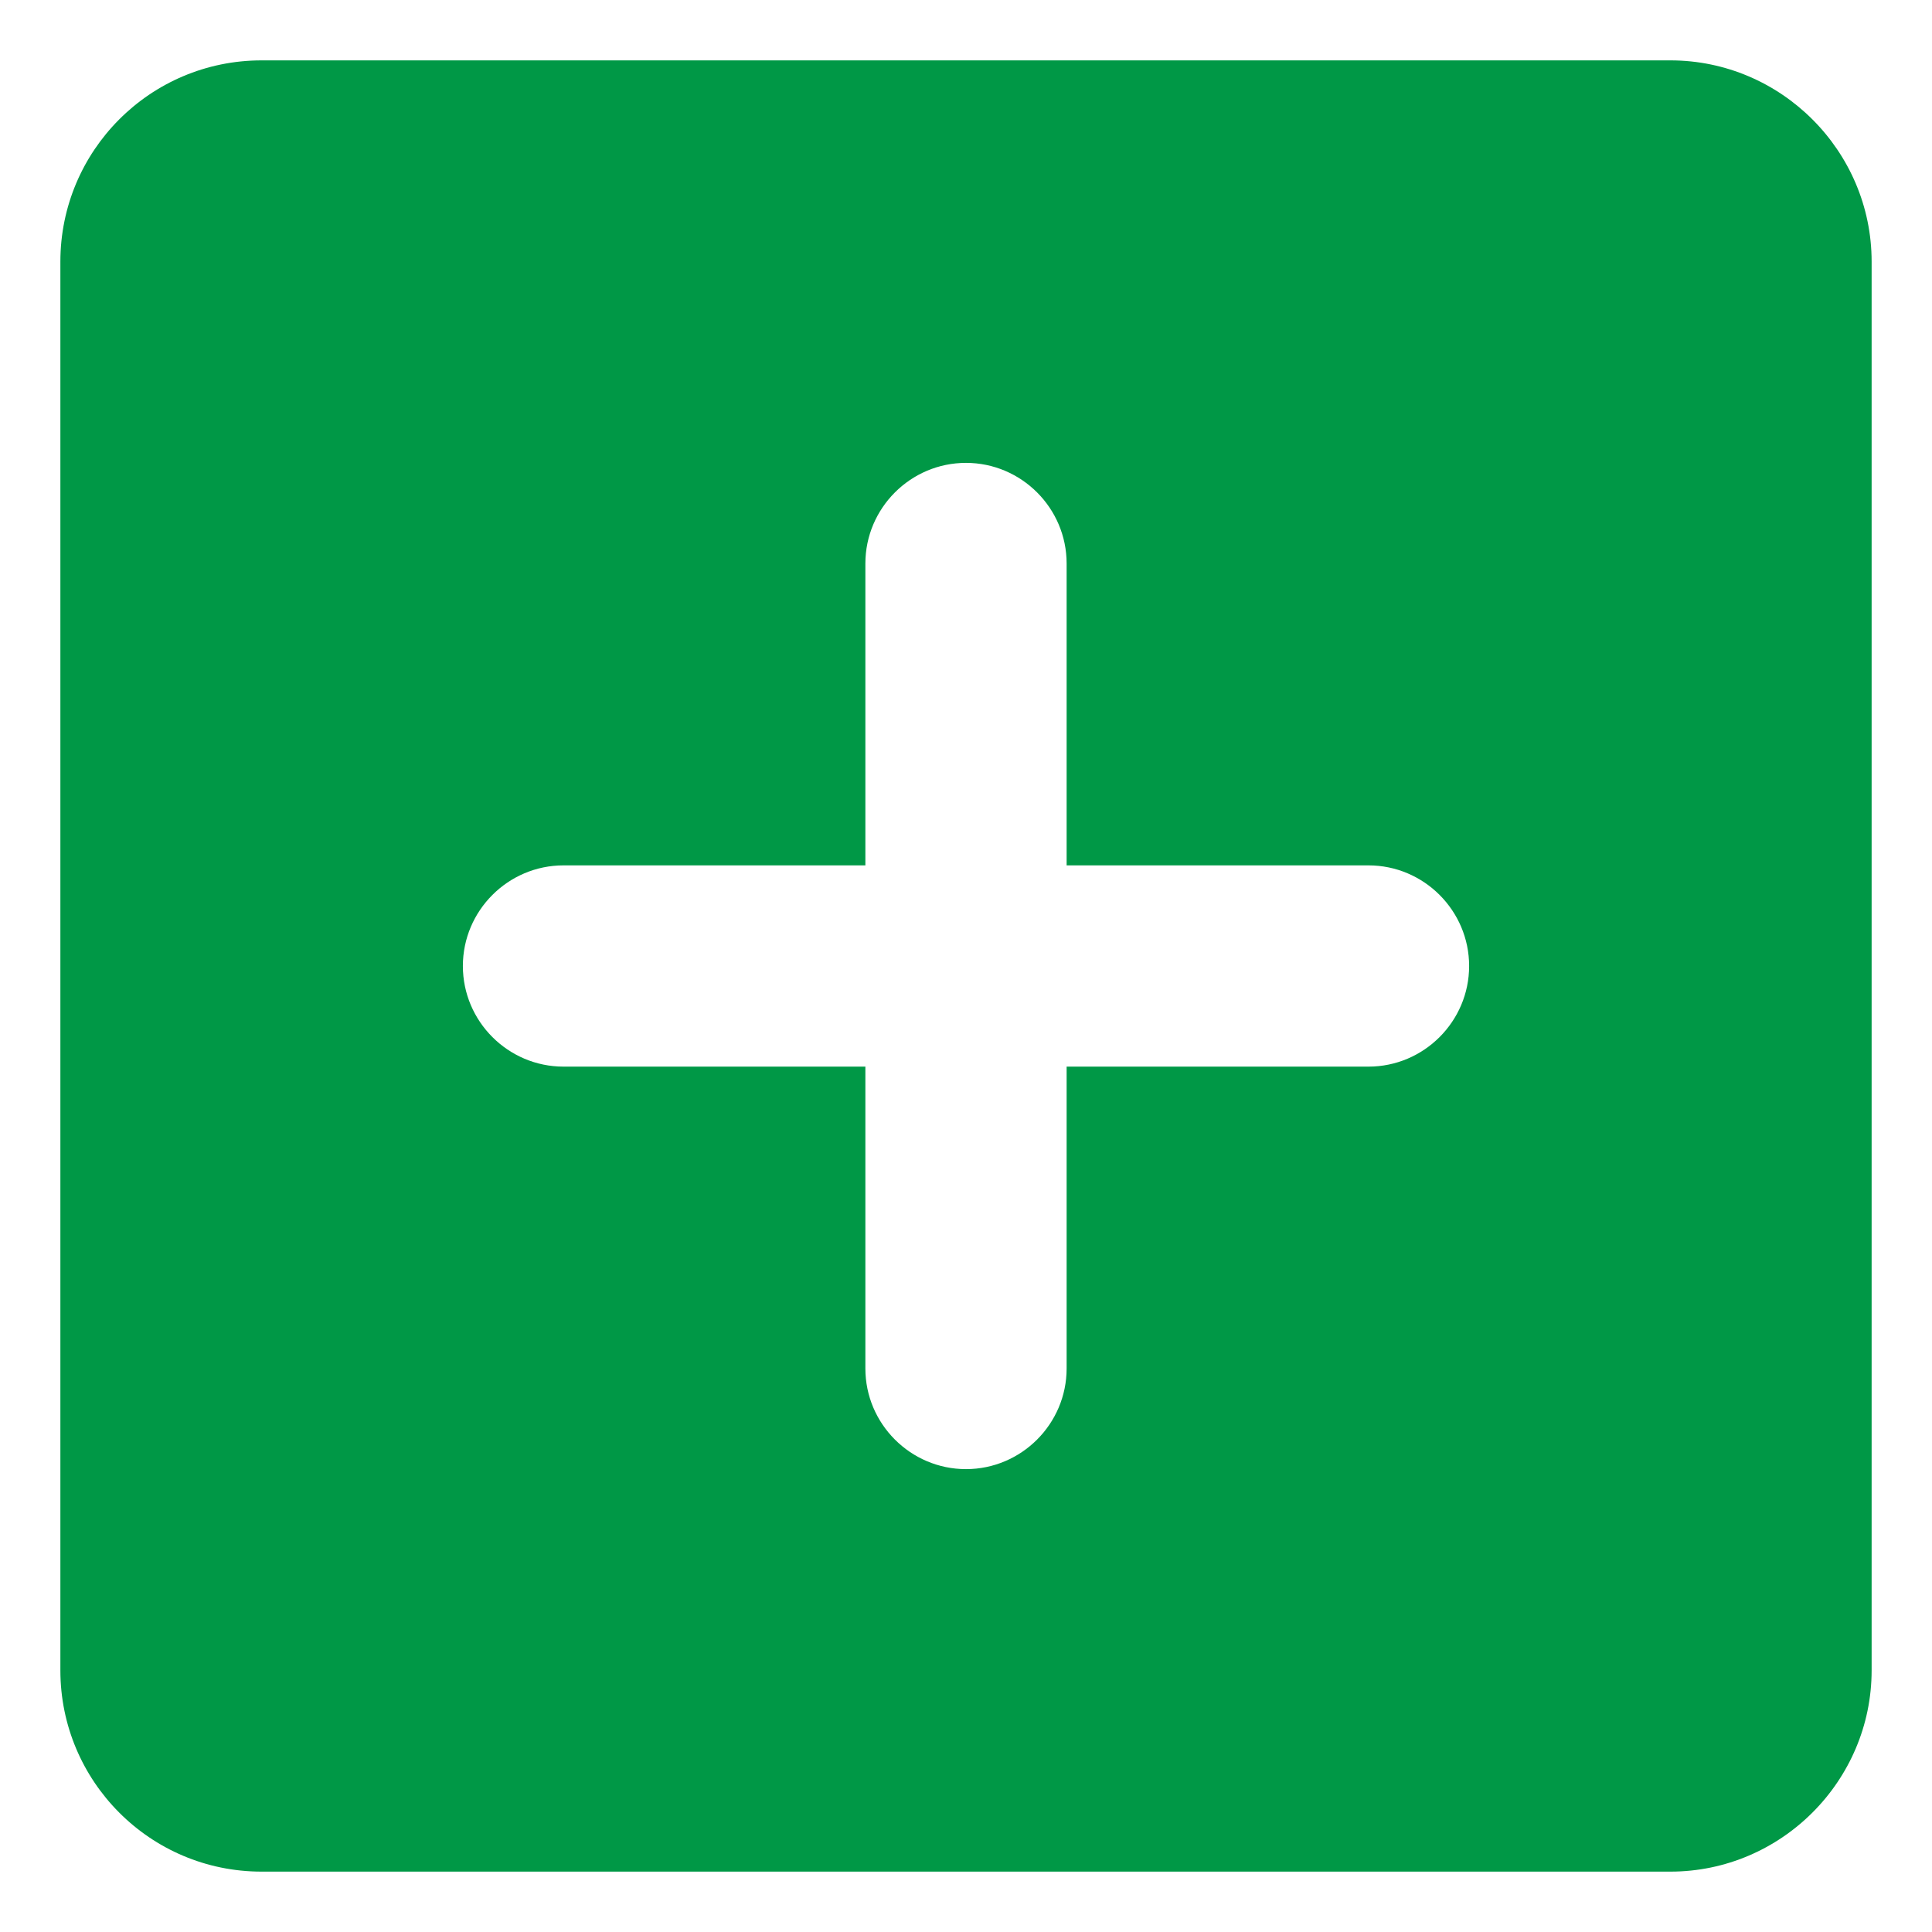 <svg width="24" height="24" viewBox="0 0 24 24" fill="none" xmlns="http://www.w3.org/2000/svg">
<path d="M20.75 0.75H3.25C1.863 0.75 0.75 1.875 0.75 3.25V20.75C0.75 22.125 1.863 23.25 3.25 23.25H20.75C22.125 23.25 23.25 22.125 23.25 20.75V3.25C23.25 1.875 22.125 0.75 20.75 0.75ZM17 13.25H13.25V17C13.25 17.688 12.688 18.25 12 18.25C11.312 18.25 10.75 17.688 10.75 17V13.25H7C6.312 13.25 5.75 12.688 5.75 12C5.75 11.312 6.312 10.75 7 10.75H10.75V7C10.75 6.312 11.312 5.75 12 5.75C12.688 5.75 13.25 6.312 13.25 7V10.75H17C17.688 10.75 18.25 11.312 18.25 12C18.25 12.688 17.688 13.25 17 13.25Z" fill="#009846"/>
</svg>
